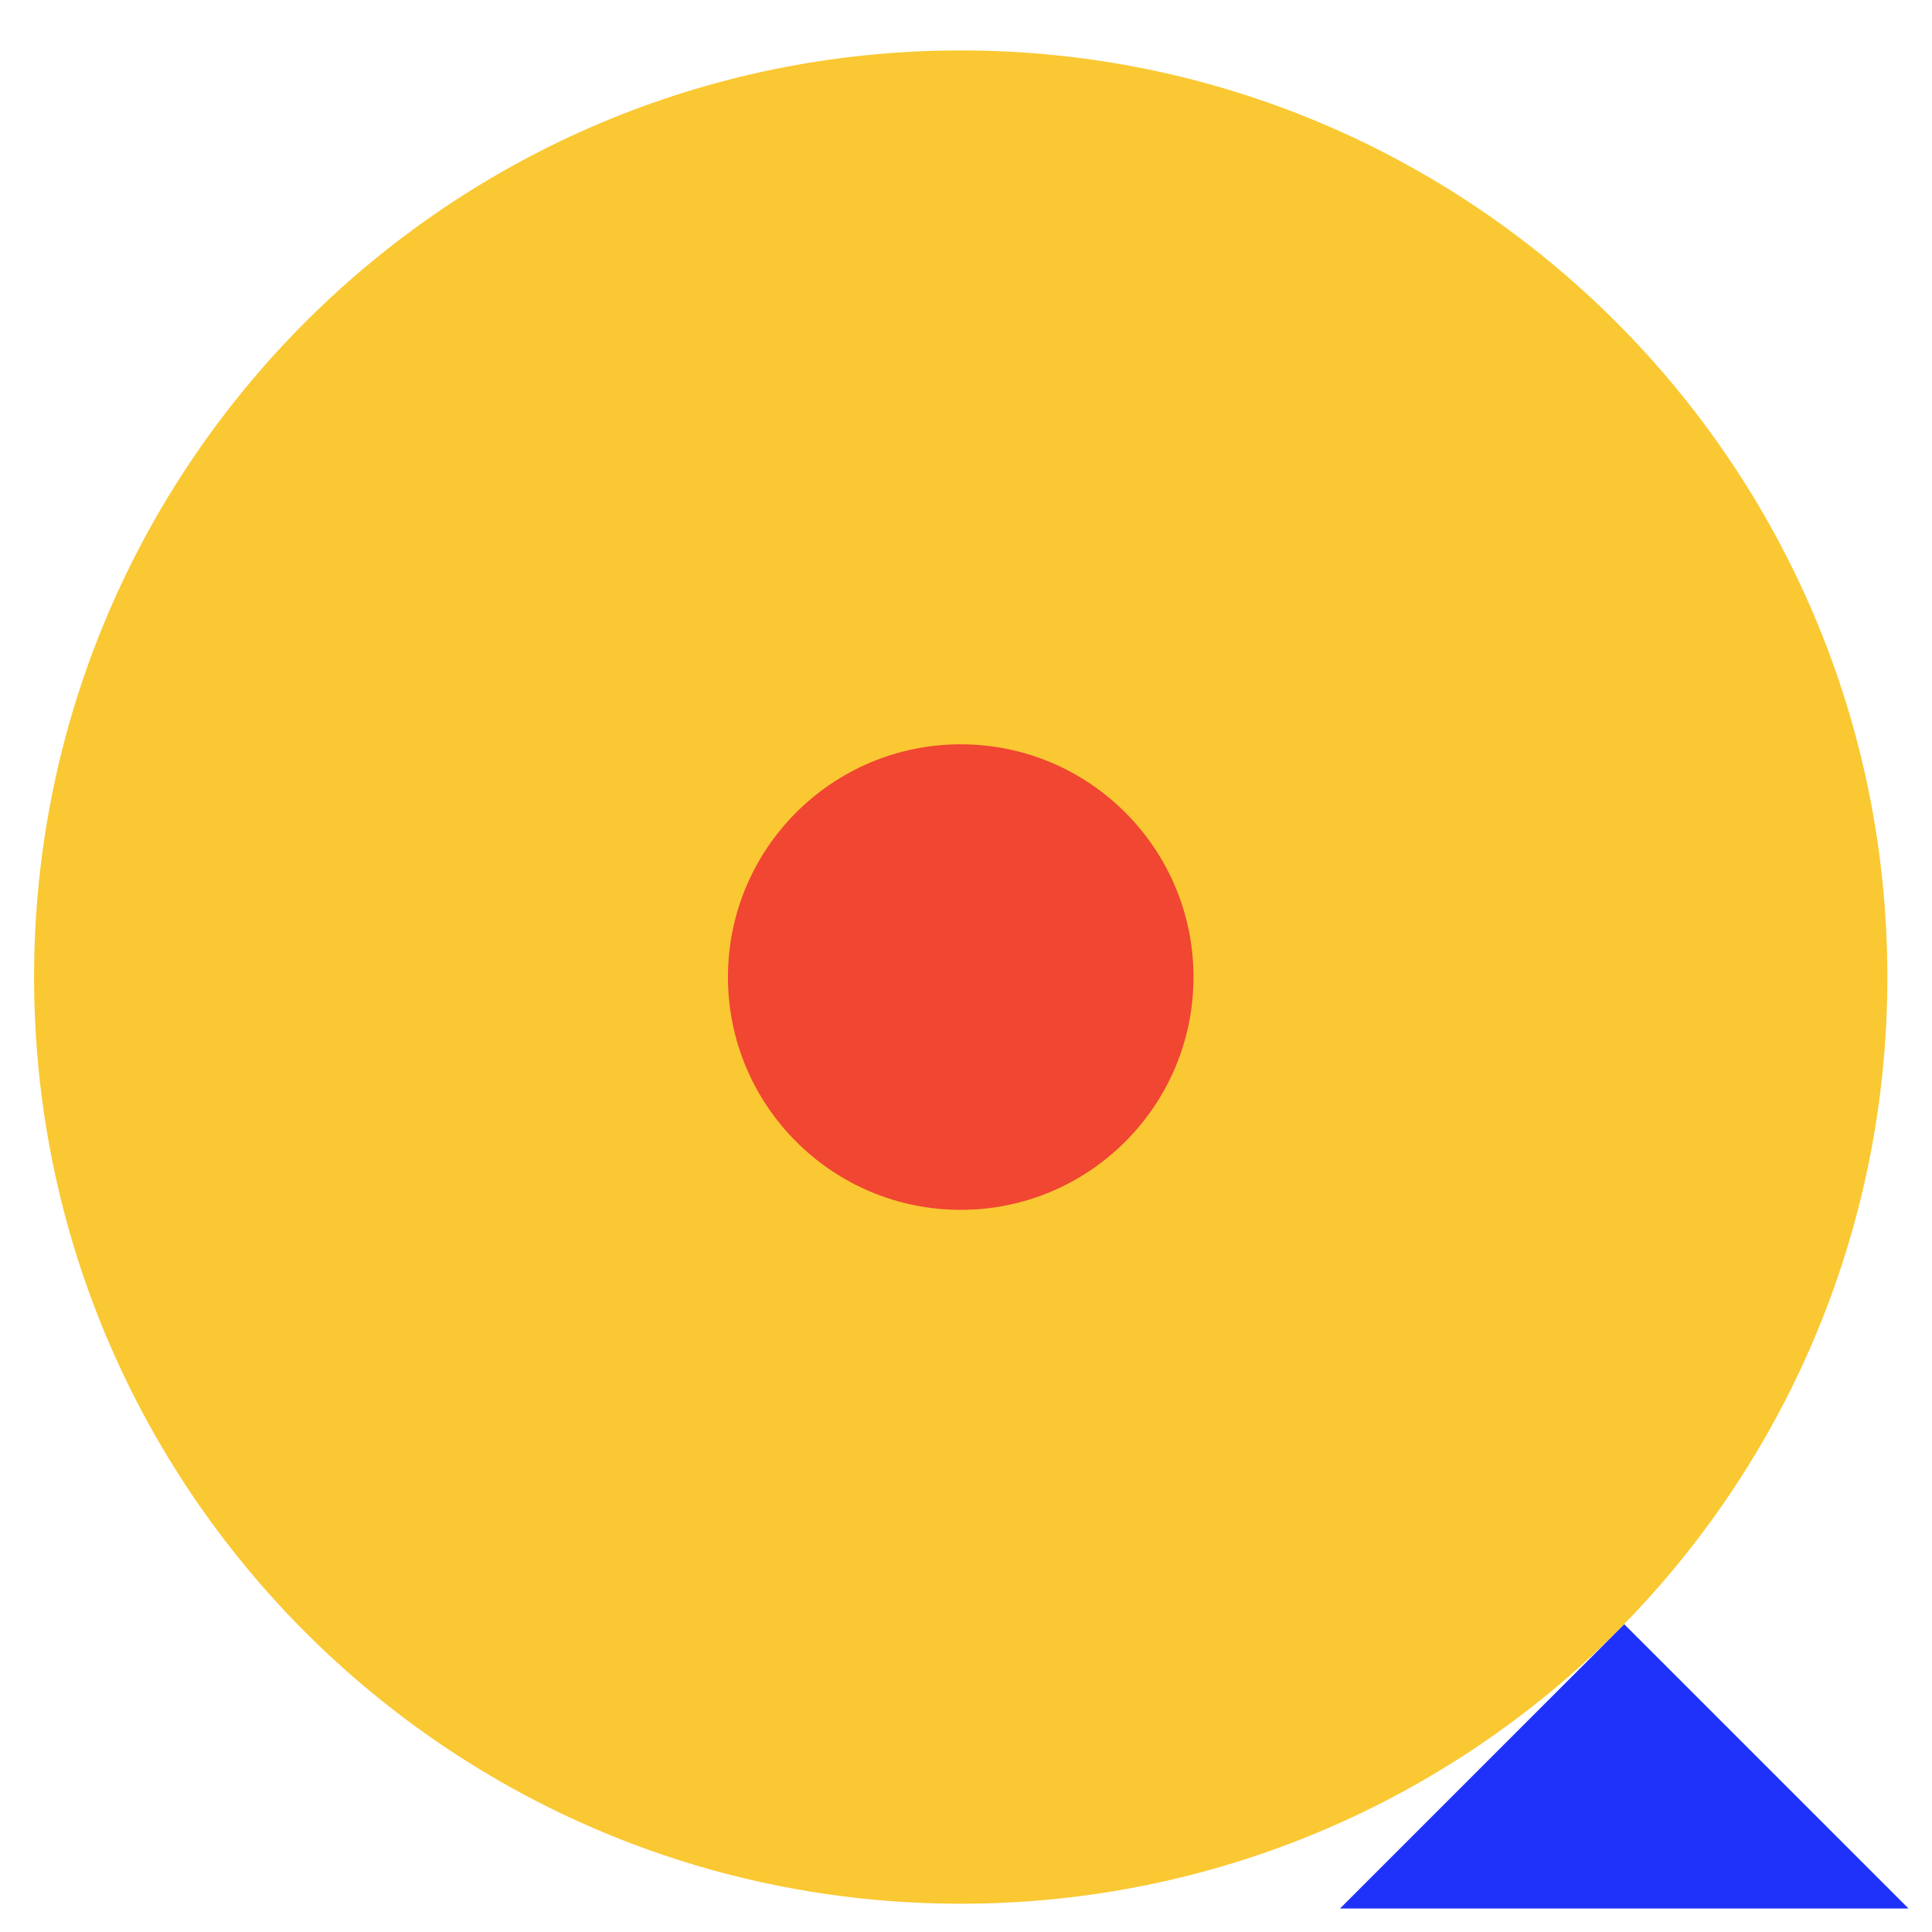 <?xml version="1.0" encoding="utf-8"?>
<!-- Generator: Adobe Illustrator 23.0.1, SVG Export Plug-In . SVG Version: 6.00 Build 0)  -->
<svg version="1.1" id="Layer_1" xmlns="http://www.w3.org/2000/svg" xmlns:xlink="http://www.w3.org/1999/xlink" x="0px" y="0px"
	 viewBox="0 0 56.69 56.69" style="enable-background:new 0 0 56.69 56.69;" xml:space="preserve">
<style type="text/css">
	.st0{fill-rule:evenodd;clip-rule:evenodd;}
	.st1{fill:#1E32FA;}
	.st2{fill:#FAC832;}
	.st3{fill:#F04632;}
	.st4{fill:#FFFFFF;}
	.st5{fill:#1F33FA;}
	.st6{fill-rule:evenodd;clip-rule:evenodd;fill:#E6E6E6;}
	.st7{fill-rule:evenodd;clip-rule:evenodd;fill:#1E32FA;}
</style>
<path class="st2" d="M55.38,28.67c0,15.02-12.17,27.19-27.19,27.19C13.17,55.86,1,43.69,1,28.67C1,13.66,13.17,1.48,28.19,1.48
	C43.21,1.48,55.38,13.66,55.38,28.67"/>
<polygon class="st1" points="56,56 47.66,47.66 39.32,56 "/>
<path class="st3" d="M35.02,28.67c0,3.77-3.06,6.83-6.83,6.83c-3.77,0-6.83-3.06-6.83-6.83c0-3.77,3.06-6.83,6.83-6.83
	C31.96,21.84,35.02,24.9,35.02,28.67"/>
</svg>
